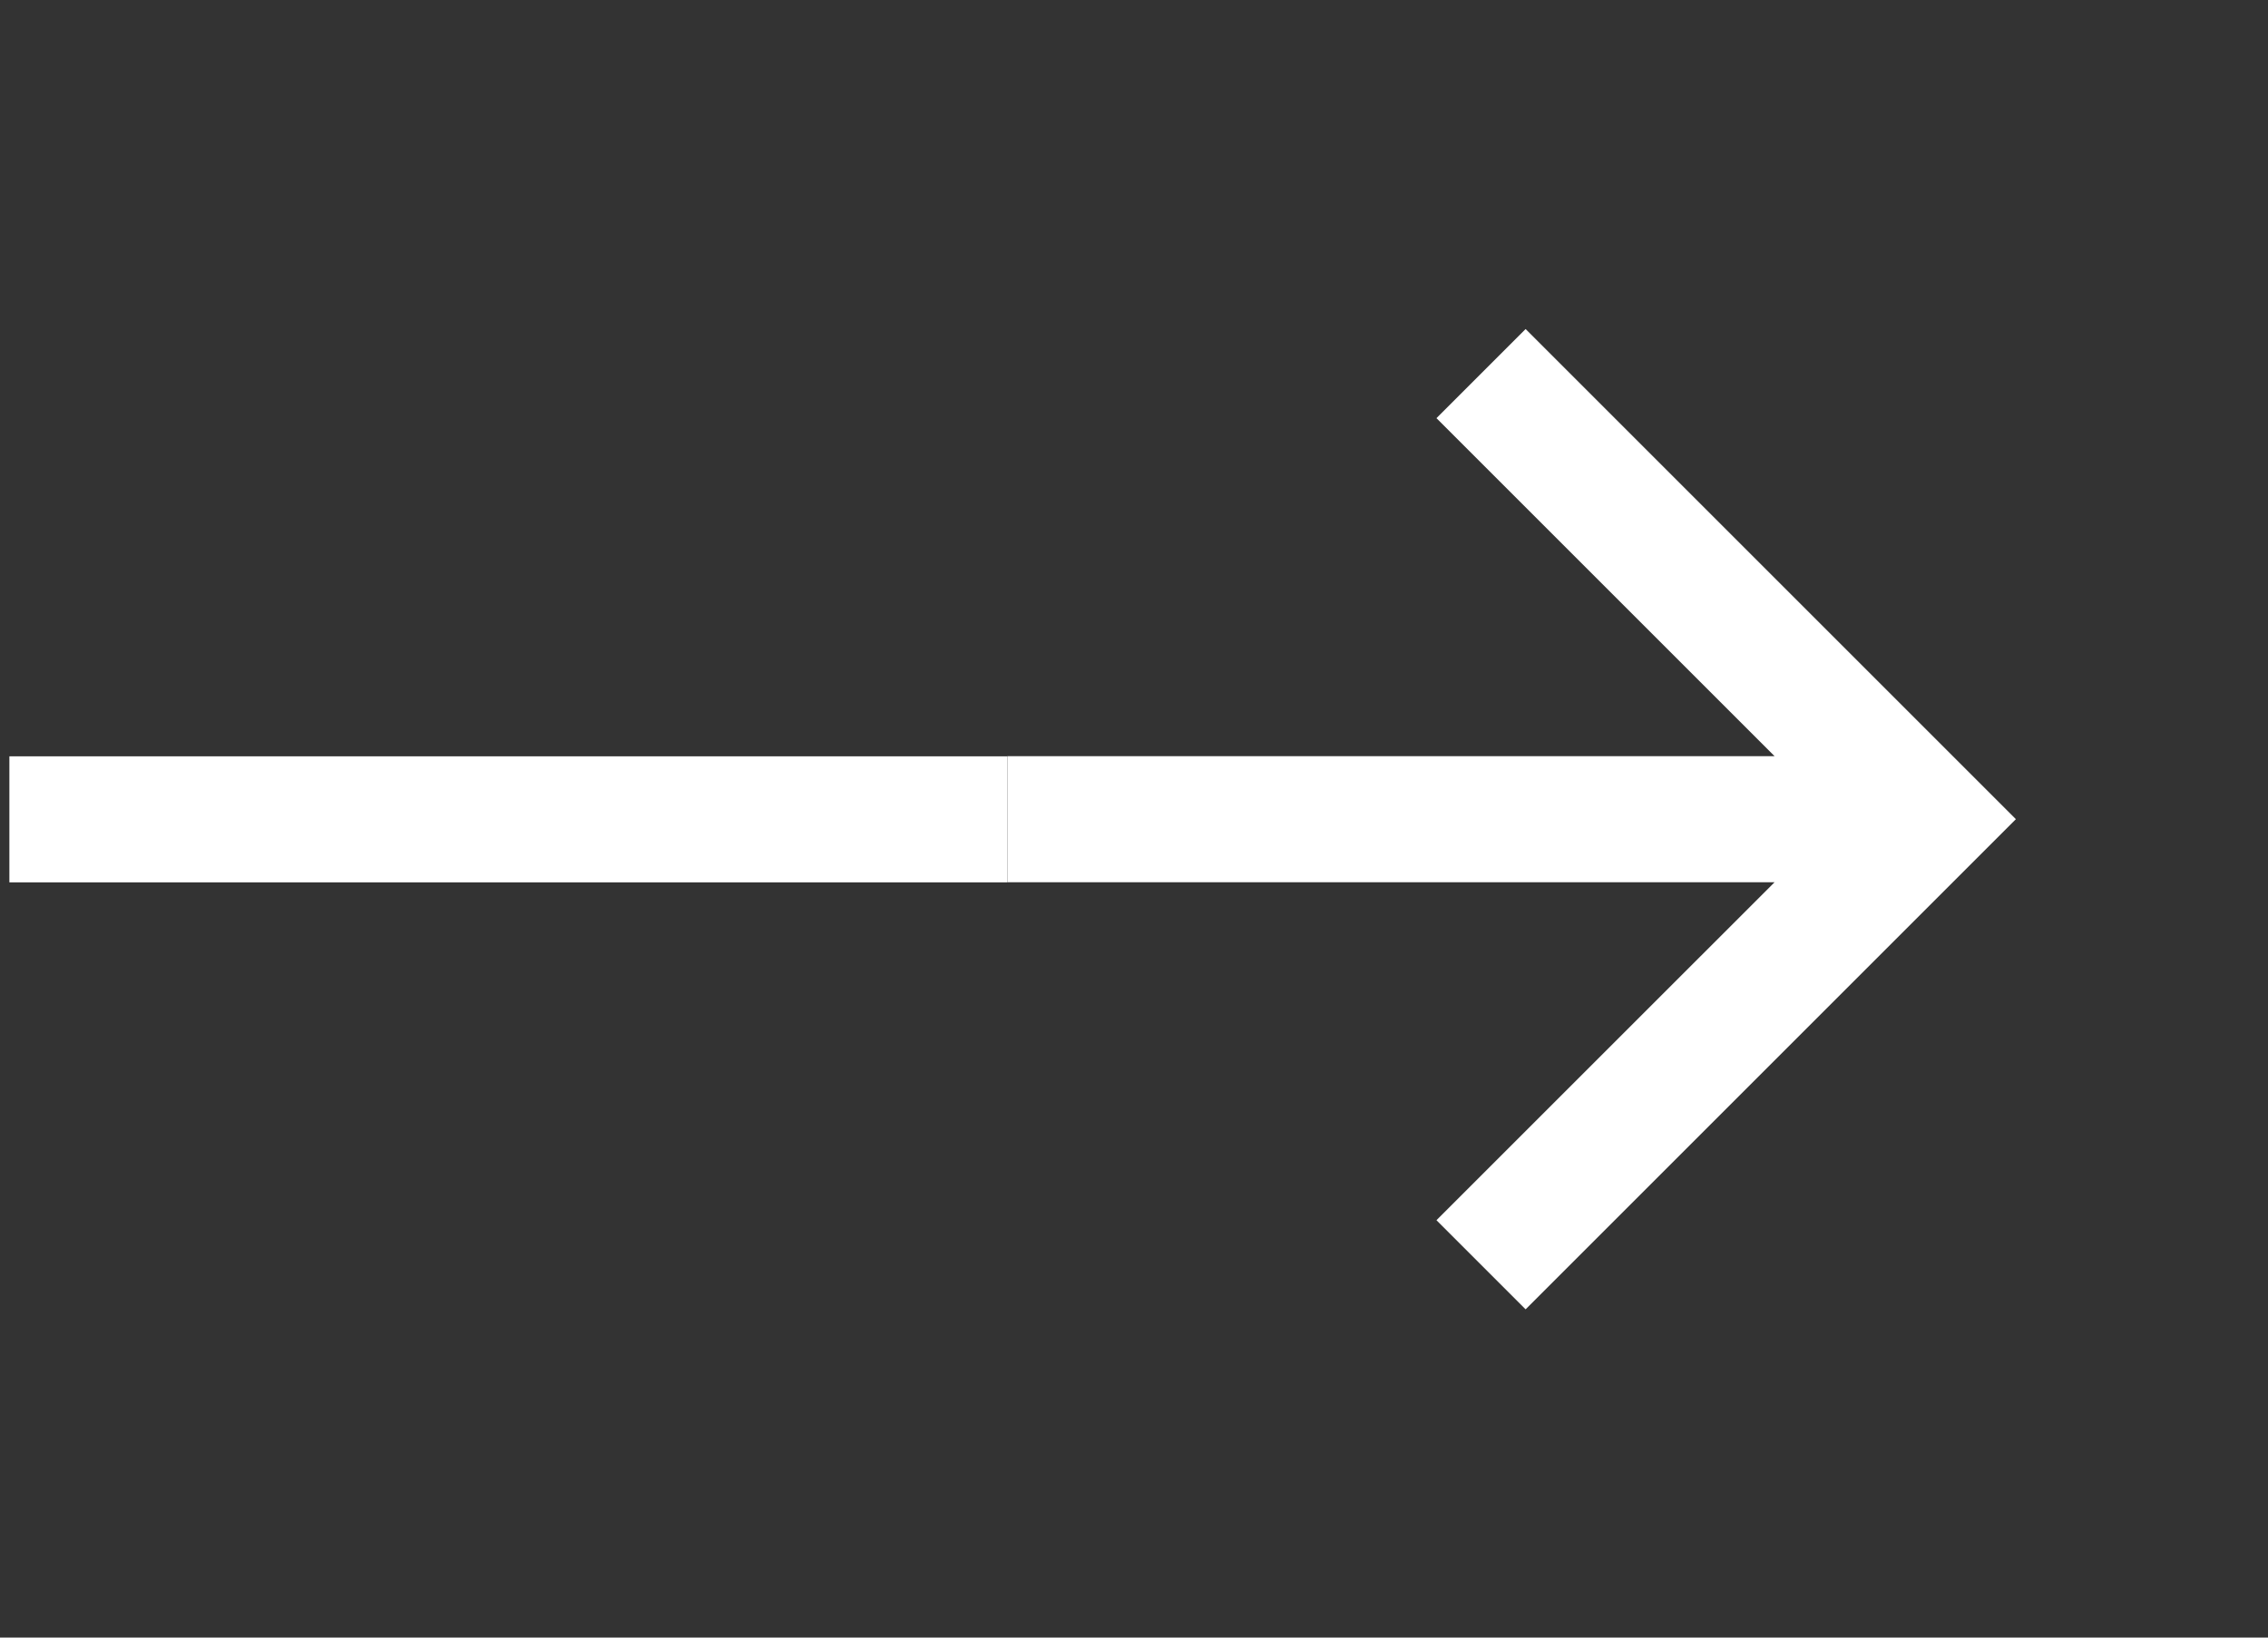 <svg width="36" height="26" viewBox="0 0 36 26" fill="none" xmlns="http://www.w3.org/2000/svg">
<rect x="0" y="0" width="36" height="26" fill="#333333" stroke="none"/>
<path d="M28.168 12.006L22.801 6.639L24.216 5.224L31.998 13.006L24.216 20.788L22.801 19.373L28.168 14.007H15.99V12.006H28.168Z" fill="white"/>
<path d="M15.99 12.008L15.99 14.009L0.149 14.009L0.149 12.008L15.99 12.008Z" fill="white"/>
</svg>
